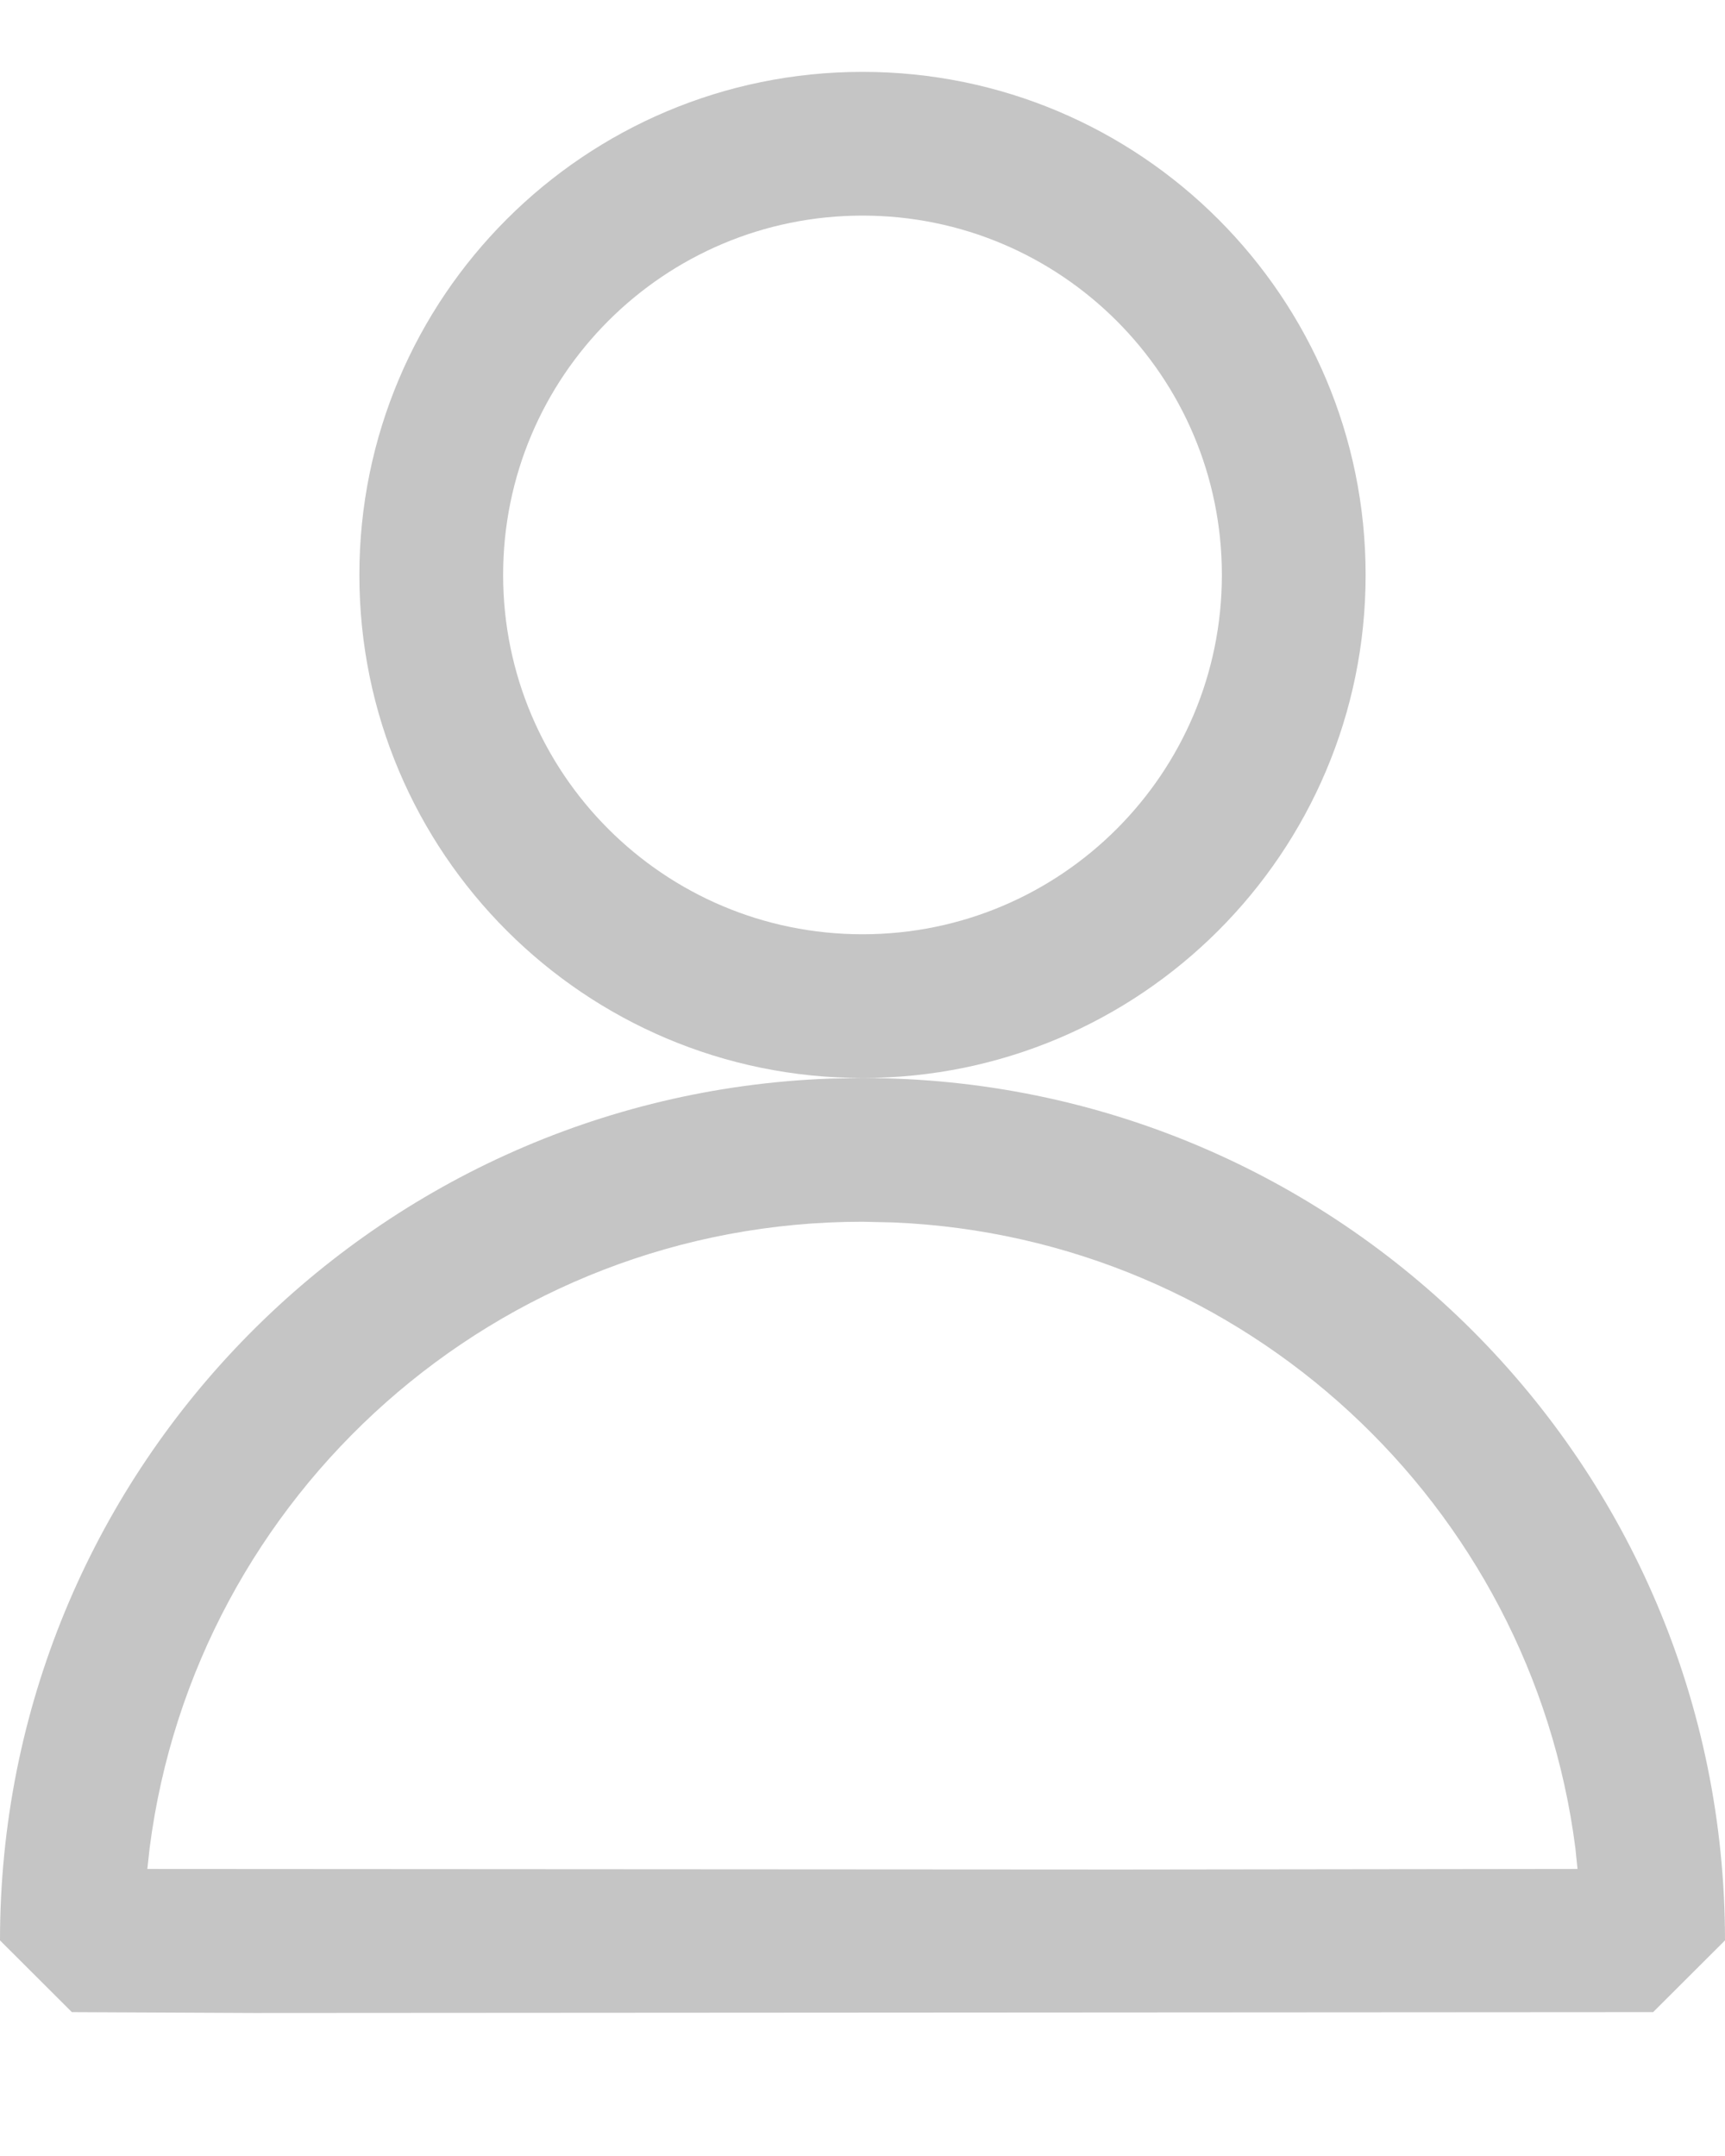 <?xml version="1.0" encoding="UTF-8"?>
<!--
 ~   Copyright 2021, WSO2 Inc. (http://www.wso2.com)
 ~
 ~   Licensed under the Apache License, Version 2.0 (the "License");
 ~   you may not use this file except in compliance with the License.
 ~   You may obtain a copy of the License at
 ~
 ~        http://www.apache.org/licenses/LICENSE-2.0
 ~
 ~   Unless required by applicable law or agreed to in writing, software
 ~   distributed under the License is distributed on an "AS IS" BASIS,
 ~   WITHOUT WARRANTIES OR CONDITIONS OF ANY KIND, either express or implied.
 ~   See the License for the specific language governing permissions and
 ~   limitations under the License.
-->
<svg width="12px" height="15px" viewBox="0 0 12 15" version="1.1" xmlns="http://www.w3.org/2000/svg" xmlns:xlink="http://www.w3.org/1999/xlink">
    <title>0DF28389-B887-4F48-92E0-0D5BFE9E6FDF</title>
    <g id="Home" stroke="none" stroke-width="1" fill="none" fill-rule="evenodd">
        <g id="VSC-icons" transform="translate(-102, -293)" fill="#C5C5C5" fill-rule="nonzero">
            <path d="M108,300.5 C111.314,300.5 114,303.186 114,306.5 L114,306.5 L113.5,306.999 L103.766,307.005 L102.5,306.999 L102,306.5 C102,303.262 104.566,300.622 107.775,300.504 L107.775,300.504 Z M108,301.5 C105.457,301.5 103.357,303.399 103.041,305.857 L103.041,305.857 L103.025,306.003 L109.782,306.007 L112.974,306.003 L112.959,305.857 C112.652,303.469 110.662,301.609 108.217,301.505 L108.217,301.505 Z M108,293.5 C109.933,293.5 111.5,295.067 111.5,297 C111.5,298.933 109.933,300.5 108,300.5 C106.067,300.5 104.5,298.933 104.5,297 C104.5,295.067 106.067,293.5 108,293.5 Z M108,294.5 C106.619,294.5 105.5,295.619 105.5,297 C105.5,298.381 106.619,299.5 108,299.5 C109.381,299.5 110.5,298.381 110.5,297 C110.5,295.619 109.381,294.5 108,294.5 Z" id="user"></path>
        </g>
    </g>
</svg>
